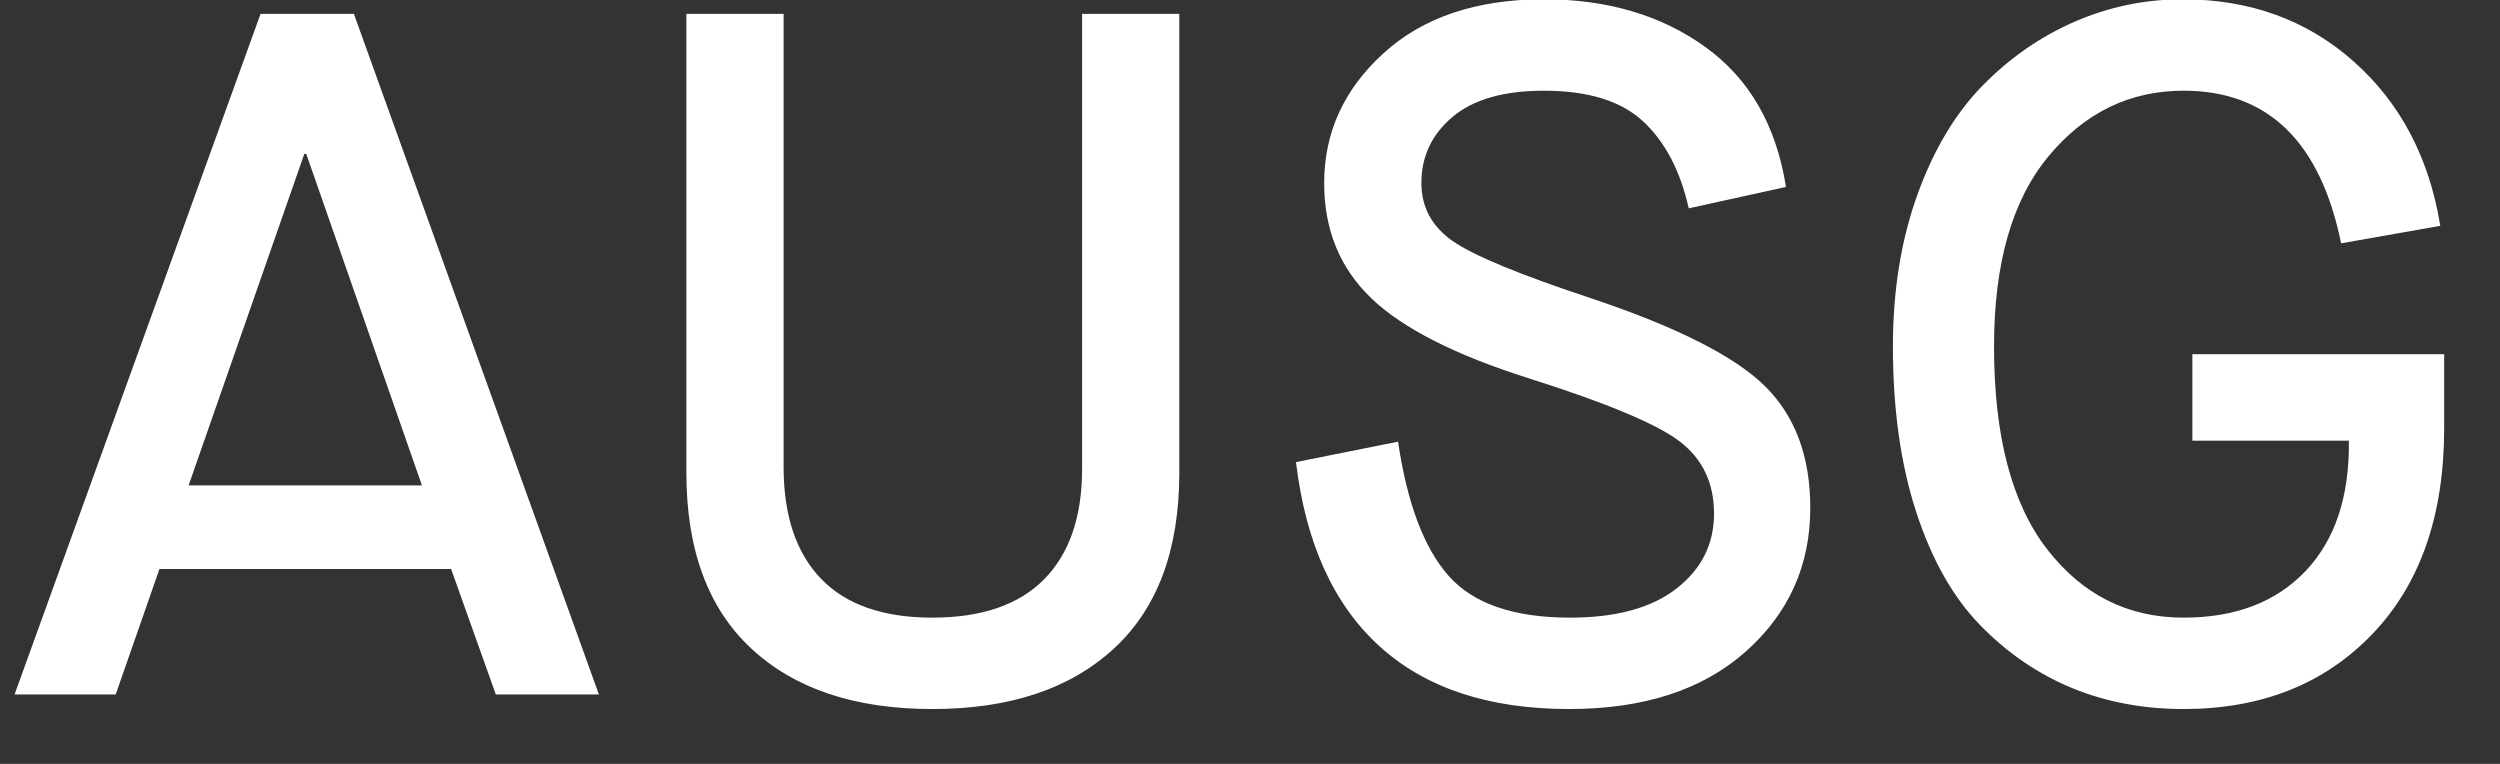 <?xml version="1.0" encoding="UTF-8"?>
<svg width="36px" height="11px" viewBox="0 0 36 11" version="1.1" xmlns="http://www.w3.org/2000/svg" xmlns:xlink="http://www.w3.org/1999/xlink">
    <rect x="0" y="0" width="36" height="11" fill="#333333" stroke="none"/>
    <g stroke="none" stroke-width="1" fill="none" fill-rule="evenodd">
        <g transform="translate(-810, -35)" fill="#FFFFFF" fill-rule="nonzero">
            <g transform="translate(625, 31)">
                <path d="M192.14,14 L191.496,12.194 L187.296,12.194 L186.666,14 L185.21,14 L188.752,4.2 L190.096,4.2 L193.624,14 L192.14,14 Z M189.382,6.216 L187.716,10.99 L191.076,10.99 L189.41,6.216 L189.382,6.216 Z M194.884,10.808 L194.884,4.2 L196.284,4.2 L196.284,10.724 C196.284,11.424 196.464,11.961 196.823,12.334 C197.182,12.707 197.717,12.894 198.426,12.894 C199.135,12.894 199.672,12.71 200.036,12.341 C200.4,11.972 200.582,11.443 200.582,10.752 L200.582,4.2 L201.982,4.2 L201.982,10.808 C201.982,11.919 201.667,12.763 201.037,13.342 C200.407,13.921 199.537,14.21 198.426,14.21 C197.315,14.21 196.447,13.921 195.822,13.342 C195.197,12.763 194.884,11.919 194.884,10.808 Z M203.662,10.654 L205.132,10.36 C205.263,11.247 205.505,11.891 205.86,12.292 C206.215,12.693 206.798,12.894 207.61,12.894 C208.273,12.894 208.784,12.754 209.143,12.474 C209.502,12.194 209.682,11.835 209.682,11.396 C209.682,10.957 209.519,10.612 209.192,10.36 C208.865,10.108 208.142,9.805 207.022,9.45 C205.958,9.114 205.2,8.729 204.747,8.295 C204.294,7.861 204.068,7.308 204.068,6.636 C204.068,5.908 204.353,5.285 204.922,4.767 C205.491,4.249 206.261,3.99 207.232,3.99 C208.147,3.99 208.921,4.219 209.556,4.676 C210.191,5.133 210.578,5.805 210.718,6.692 L209.318,7 C209.197,6.459 208.977,6.041 208.66,5.747 C208.343,5.453 207.867,5.306 207.232,5.306 C206.653,5.306 206.215,5.432 205.916,5.684 C205.617,5.936 205.468,6.253 205.468,6.636 C205.468,6.981 205.617,7.259 205.916,7.469 C206.215,7.679 206.887,7.957 207.932,8.302 C209.155,8.713 209.983,9.133 210.417,9.562 C210.851,9.991 211.068,10.575 211.068,11.312 C211.068,12.143 210.758,12.833 210.137,13.384 C209.516,13.935 208.669,14.21 207.596,14.21 C206.439,14.21 205.529,13.909 204.866,13.307 C204.203,12.705 203.802,11.821 203.662,10.654 Z M216.444,14.21 C215.865,14.21 215.331,14.11 214.841,13.909 C214.351,13.708 213.91,13.407 213.518,13.006 C213.126,12.605 212.818,12.061 212.594,11.375 C212.37,10.689 212.258,9.893 212.258,8.988 C212.258,8.185 212.375,7.46 212.608,6.811 C212.841,6.162 213.154,5.637 213.546,5.236 C213.938,4.835 214.381,4.527 214.876,4.312 C215.371,4.097 215.889,3.99 216.43,3.99 C217.401,3.99 218.222,4.289 218.894,4.886 C219.566,5.483 219.981,6.272 220.14,7.252 L218.712,7.504 C218.413,6.039 217.657,5.306 216.444,5.306 C215.669,5.306 215.021,5.621 214.498,6.251 C213.975,6.881 213.714,7.793 213.714,8.988 C213.714,10.276 213.968,11.249 214.477,11.907 C214.986,12.565 215.641,12.894 216.444,12.894 C217.191,12.894 217.776,12.67 218.201,12.222 C218.626,11.774 218.833,11.149 218.824,10.346 L216.57,10.346 L216.57,9.1 L220.196,9.1 L220.196,10.164 C220.196,11.424 219.851,12.413 219.16,13.132 C218.469,13.851 217.564,14.21 216.444,14.21 Z"></path>
            </g>
        </g>
    </g>
</svg>

